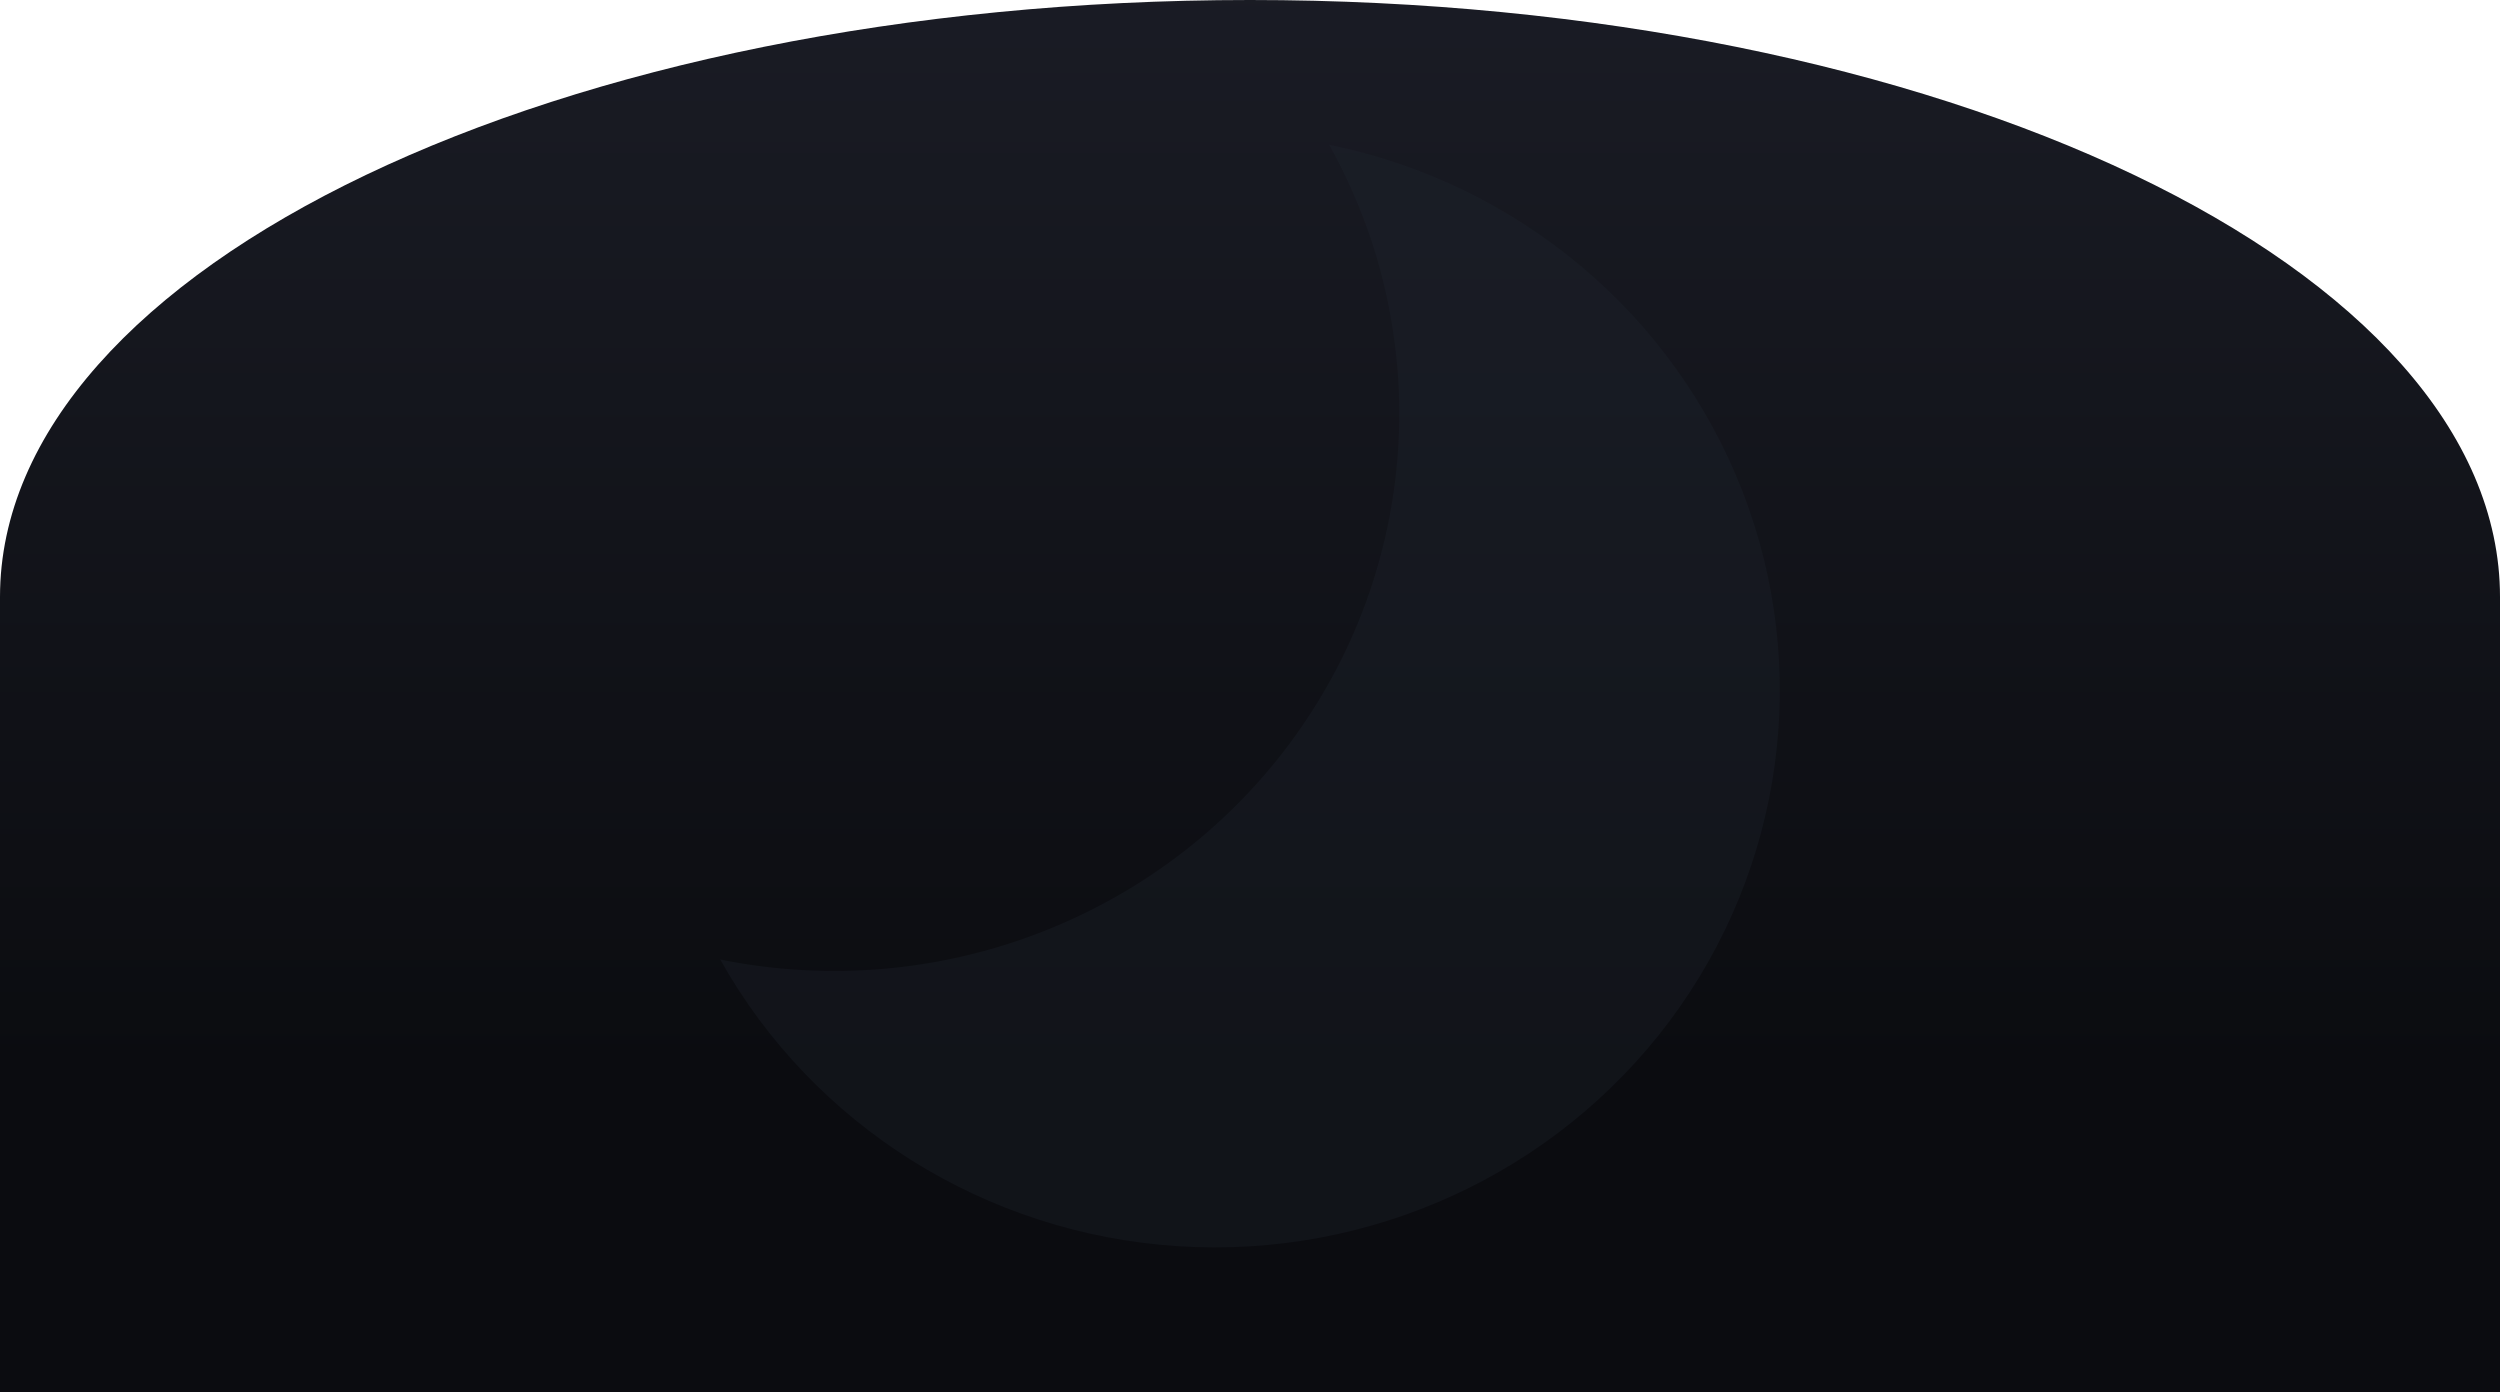 <?xml version="1.0" encoding="UTF-8"?>
<svg width="1451px" height="808px" viewBox="0 0 1451 808" version="1.1" xmlns="http://www.w3.org/2000/svg" xmlns:xlink="http://www.w3.org/1999/xlink">
    <!-- Generator: Sketch 52.1 (67048) - http://www.bohemiancoding.com/sketch -->
    <title>Group</title>
    <desc>Created with Sketch.</desc>
    <defs>
        <linearGradient x1="50%" y1="-2.096%" x2="50%" y2="76.832%" id="linearGradient-1">
            <stop stop-color="#1A1C25" offset="0%"></stop>
            <stop stop-color="#0B0C10" offset="100%"></stop>
        </linearGradient>
    </defs>
    <g id="Pages" stroke="none" stroke-width="1" fill="none" fill-rule="evenodd">
        <g id="Group">
            <path d="M0.001,347 C0,346.833 0,346.667 0,346.5 C0,155.133 324.817,0 725.5,0 C1126.183,0 1451,155.133 1451,346.5 C1451,346.667 1451,346.833 1450.999,347 L1451,808 L0,808 L0,347 Z" id="Oval-background" fill="url(#linearGradient-1)"></path>
            <path d="M969.108,592.539 C902.769,681.237 795.194,730.52 683.668,723.304 C572.143,716.089 472.019,653.369 418,556.884 C543.344,582.329 672.25,533.561 748.172,431.973 C824.094,330.384 833.167,194.529 771.41,84 C880.861,106.315 971.256,182.053 1011.264,284.964 C1051.271,387.875 1035.384,503.793 969.108,592.539 Z" id="Path" fill-opacity="0.292" fill="#1F2833"></path>
        </g>
    </g>
</svg>